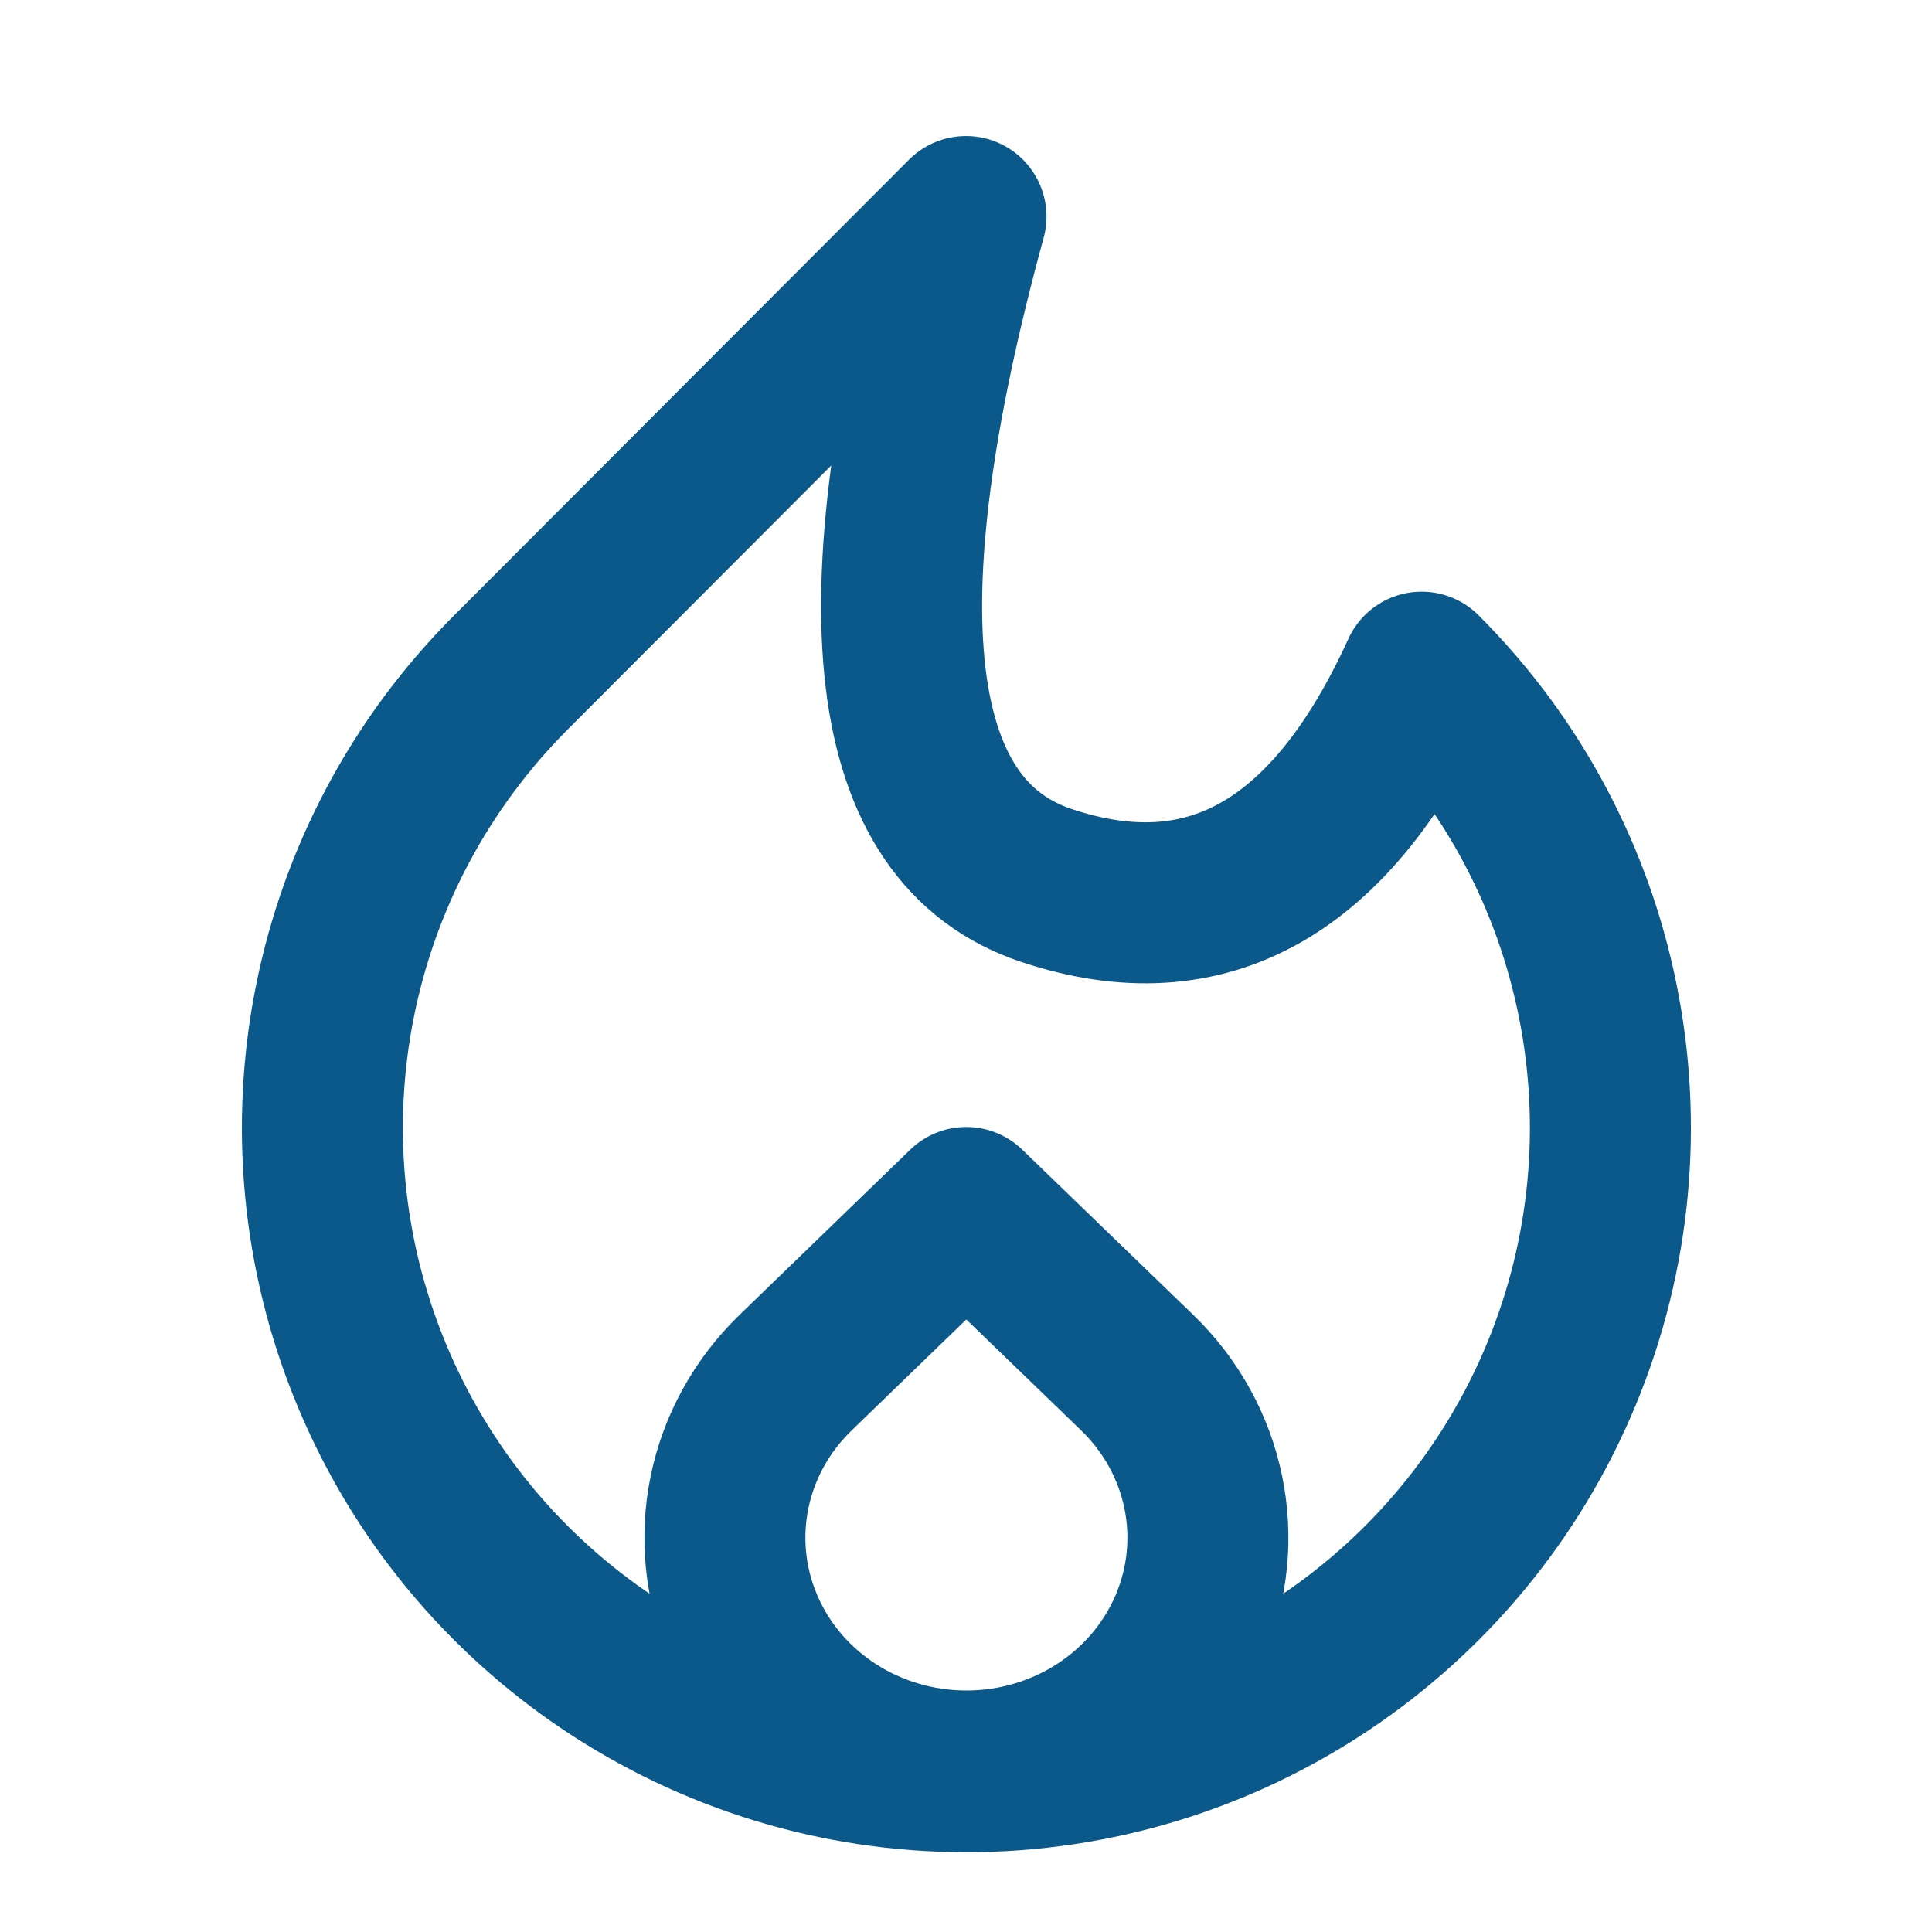 <svg width="1em" height="1em" stroke="#0B588A" fill="none" viewBox="0 0 24 24" version="1.1" xmlns="http://www.w3.org/2000/svg" xmlns:xlink="http://www.w3.org/1999/xlink">
    <g stroke-width="1" fill-rule="evenodd" stroke-linecap="round" stroke-linejoin="round">
        <g transform="translate(4, 2)" stroke-width="2">
            <path d="M8,0.69 C6.667,5.563 7,8.333 9,9 C11,9.667 12.553,8.783 13.66,6.35 C15.949,8.638 16.634,12.079 15.397,15.069 C14.159,18.059 11.241,20.009 8.005,20.009 C4.769,20.009 1.851,18.059 0.613,15.069 C-0.624,12.079 0.061,8.638 2.35,6.35 L8,0.69 Z"></path>
            <path d="M8.003,13 L10.126,15.051 C10.984,15.88 11.241,17.127 10.777,18.21 C10.313,19.294 9.219,20 8.005,20 C6.791,20 5.697,19.294 5.233,18.21 C4.769,17.127 5.026,15.88 5.884,15.051 L8.003,13 Z"></path>
        </g>
    </g>
</svg>
